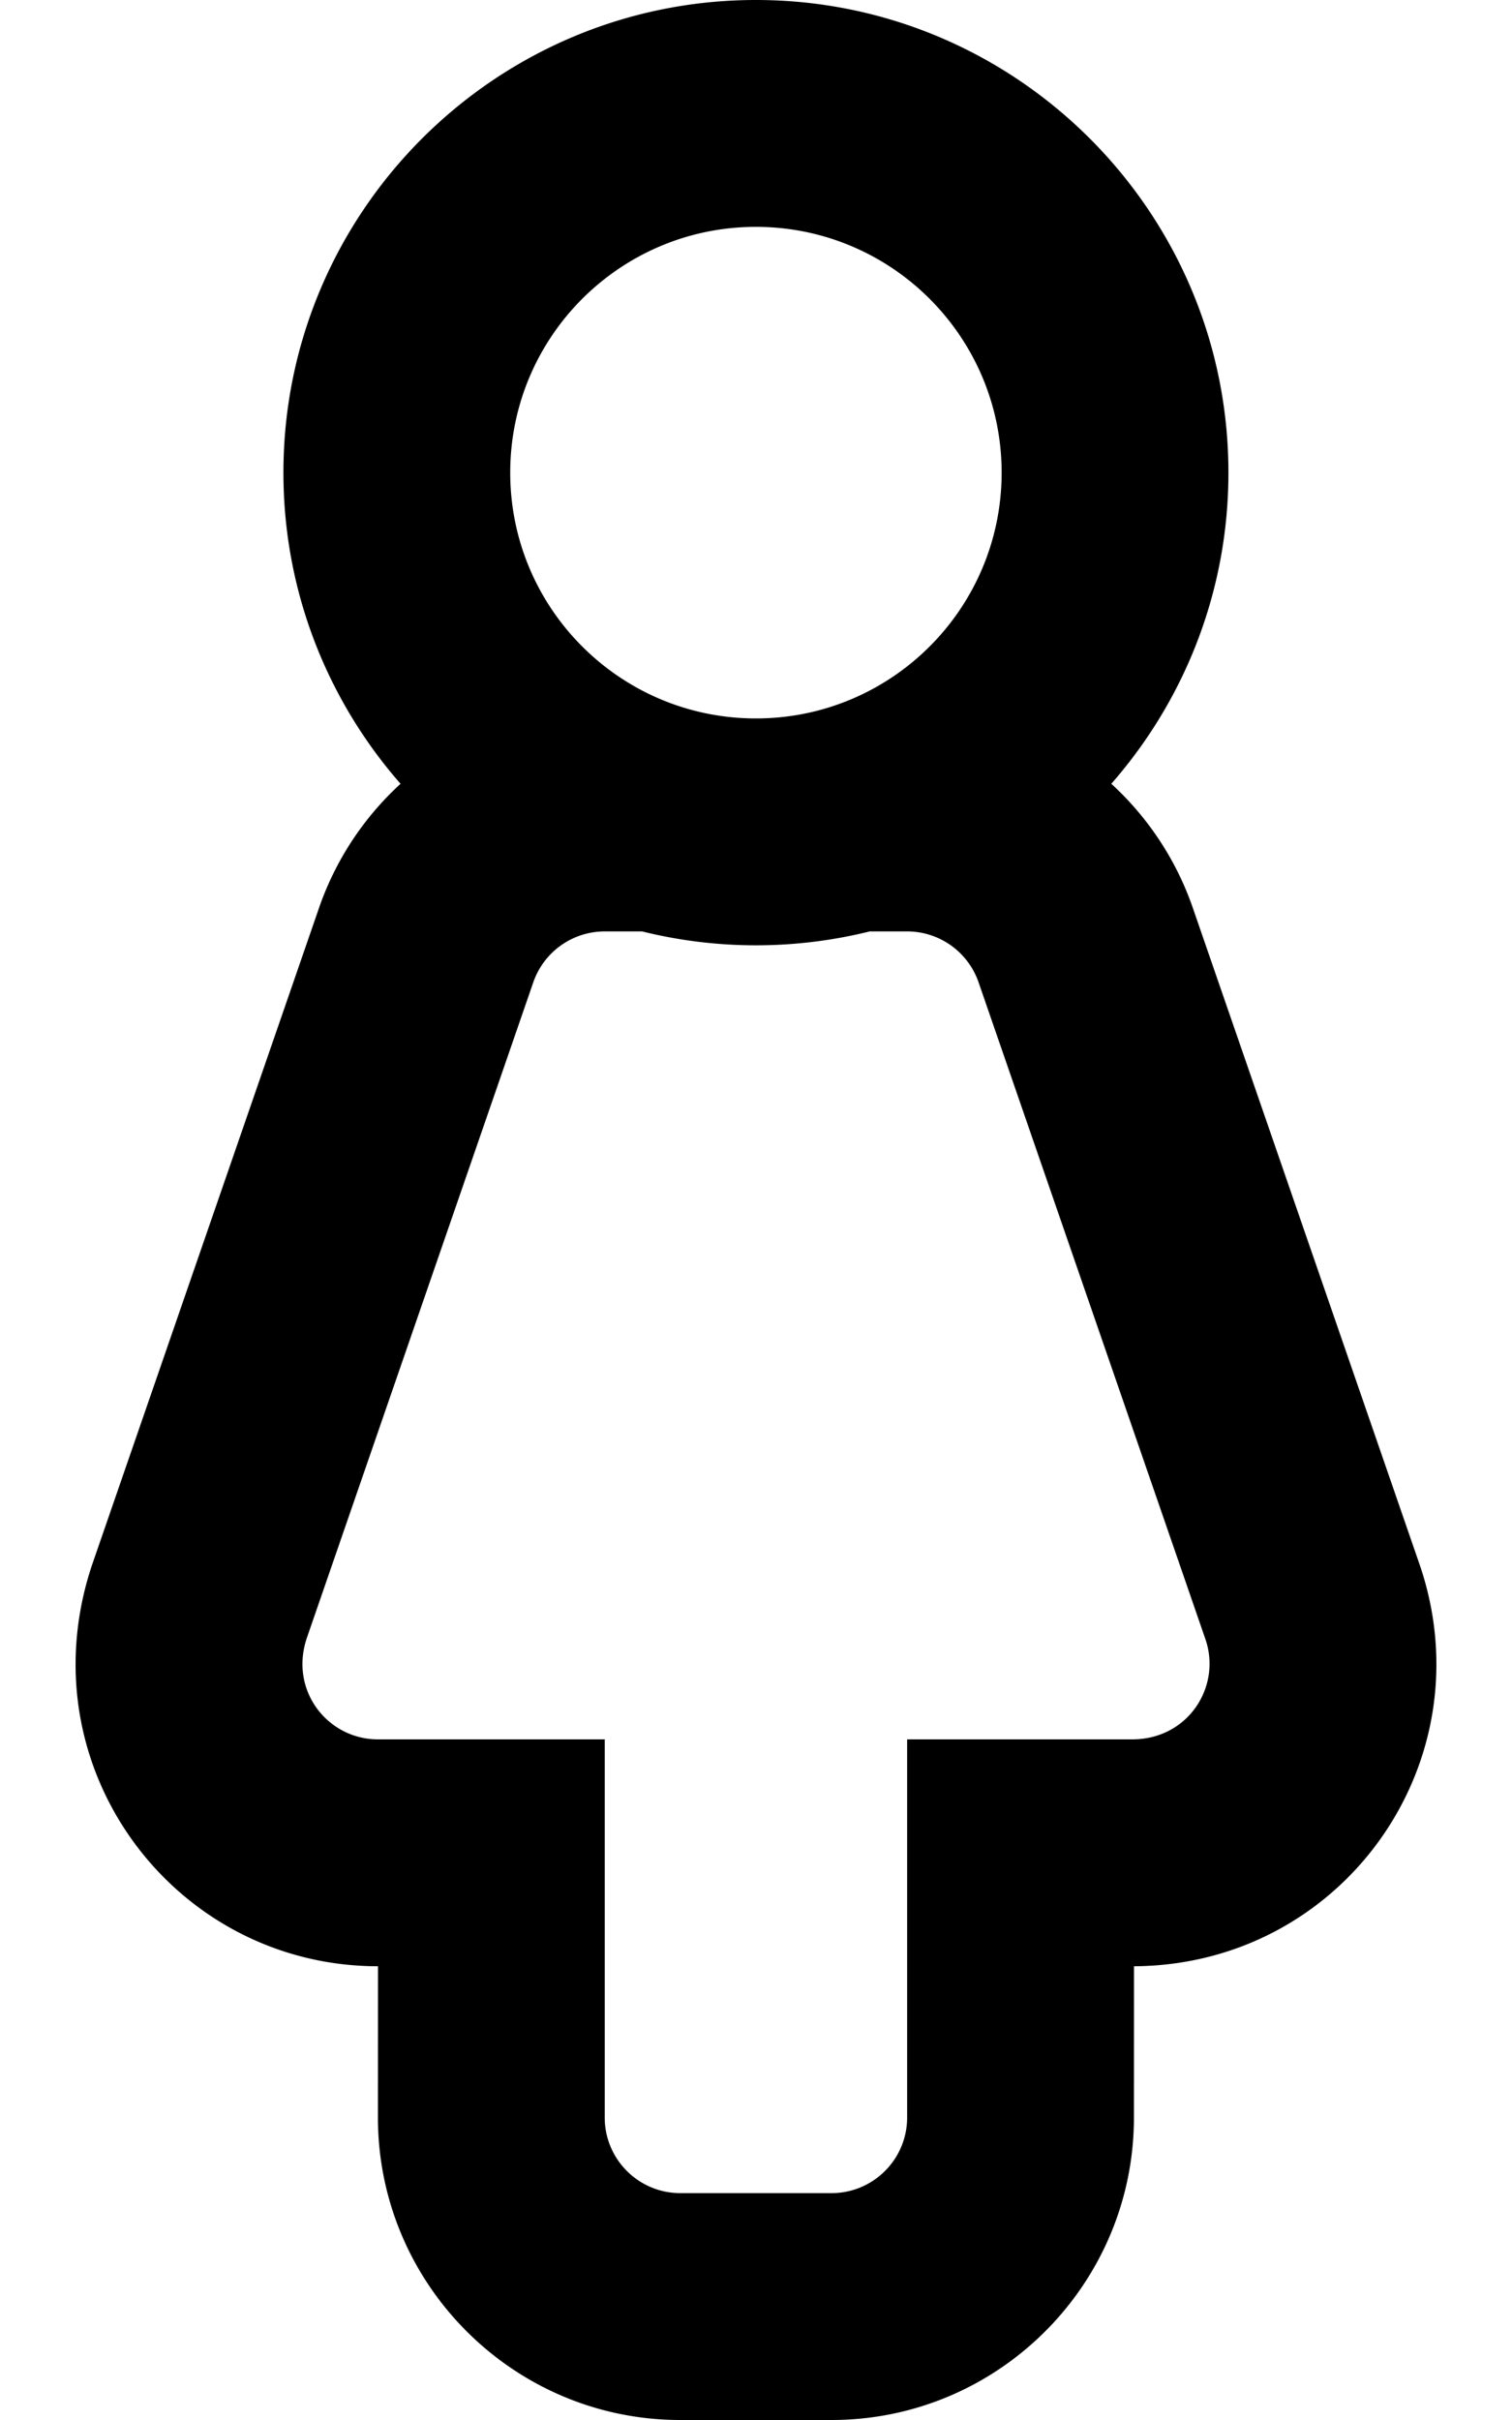 <svg xmlns="http://www.w3.org/2000/svg" viewBox="0 0 320 512"><path d="M300.621 331.514L252.582 192.47a63.903 63.903 0 0 0-17.386-26.643c15.424-17.601 24.788-40.64 24.788-65.827 0-55.14-44.86-100-100-100s-100 44.86-100 100c0 25.187 9.364 48.226 24.789 65.828a63.905 63.905 0 0 0-17.388 26.647l-47.93 138.686C5.21 373.97 36.902 416 79.999 416l-.014 32c0 35.29 28.71 64 64 64h32c35.29 0 64-28.71 64-64l.014-32c44.01-.246 74.481-42.859 60.622-84.486zM159.985 48c28.719 0 52 23.281 52 52s-23.281 52-52 52-52-23.281-52-52 23.281-52 52-52zm79.629 320h-47.629v80c0 8.837-7.164 16-16 16h-32c-8.837 0-16-7.163-16-16v-80h-48c-10.536 0-18.793-10.217-15.062-21.412L112.806 208a16 16 0 0 1 15.179-10.94h7.91a100.128 100.128 0 0 0 48.18 0h7.91A16 16 0 0 1 207.164 208l48 138.94c3.328 9.986-3.739 21.06-15.55 21.06z"/></svg>
<!--
Font Awesome Pro 5.5.0 by @fontawesome - https://fontawesome.com
License - https://fontawesome.com/license (Commercial License)
-->